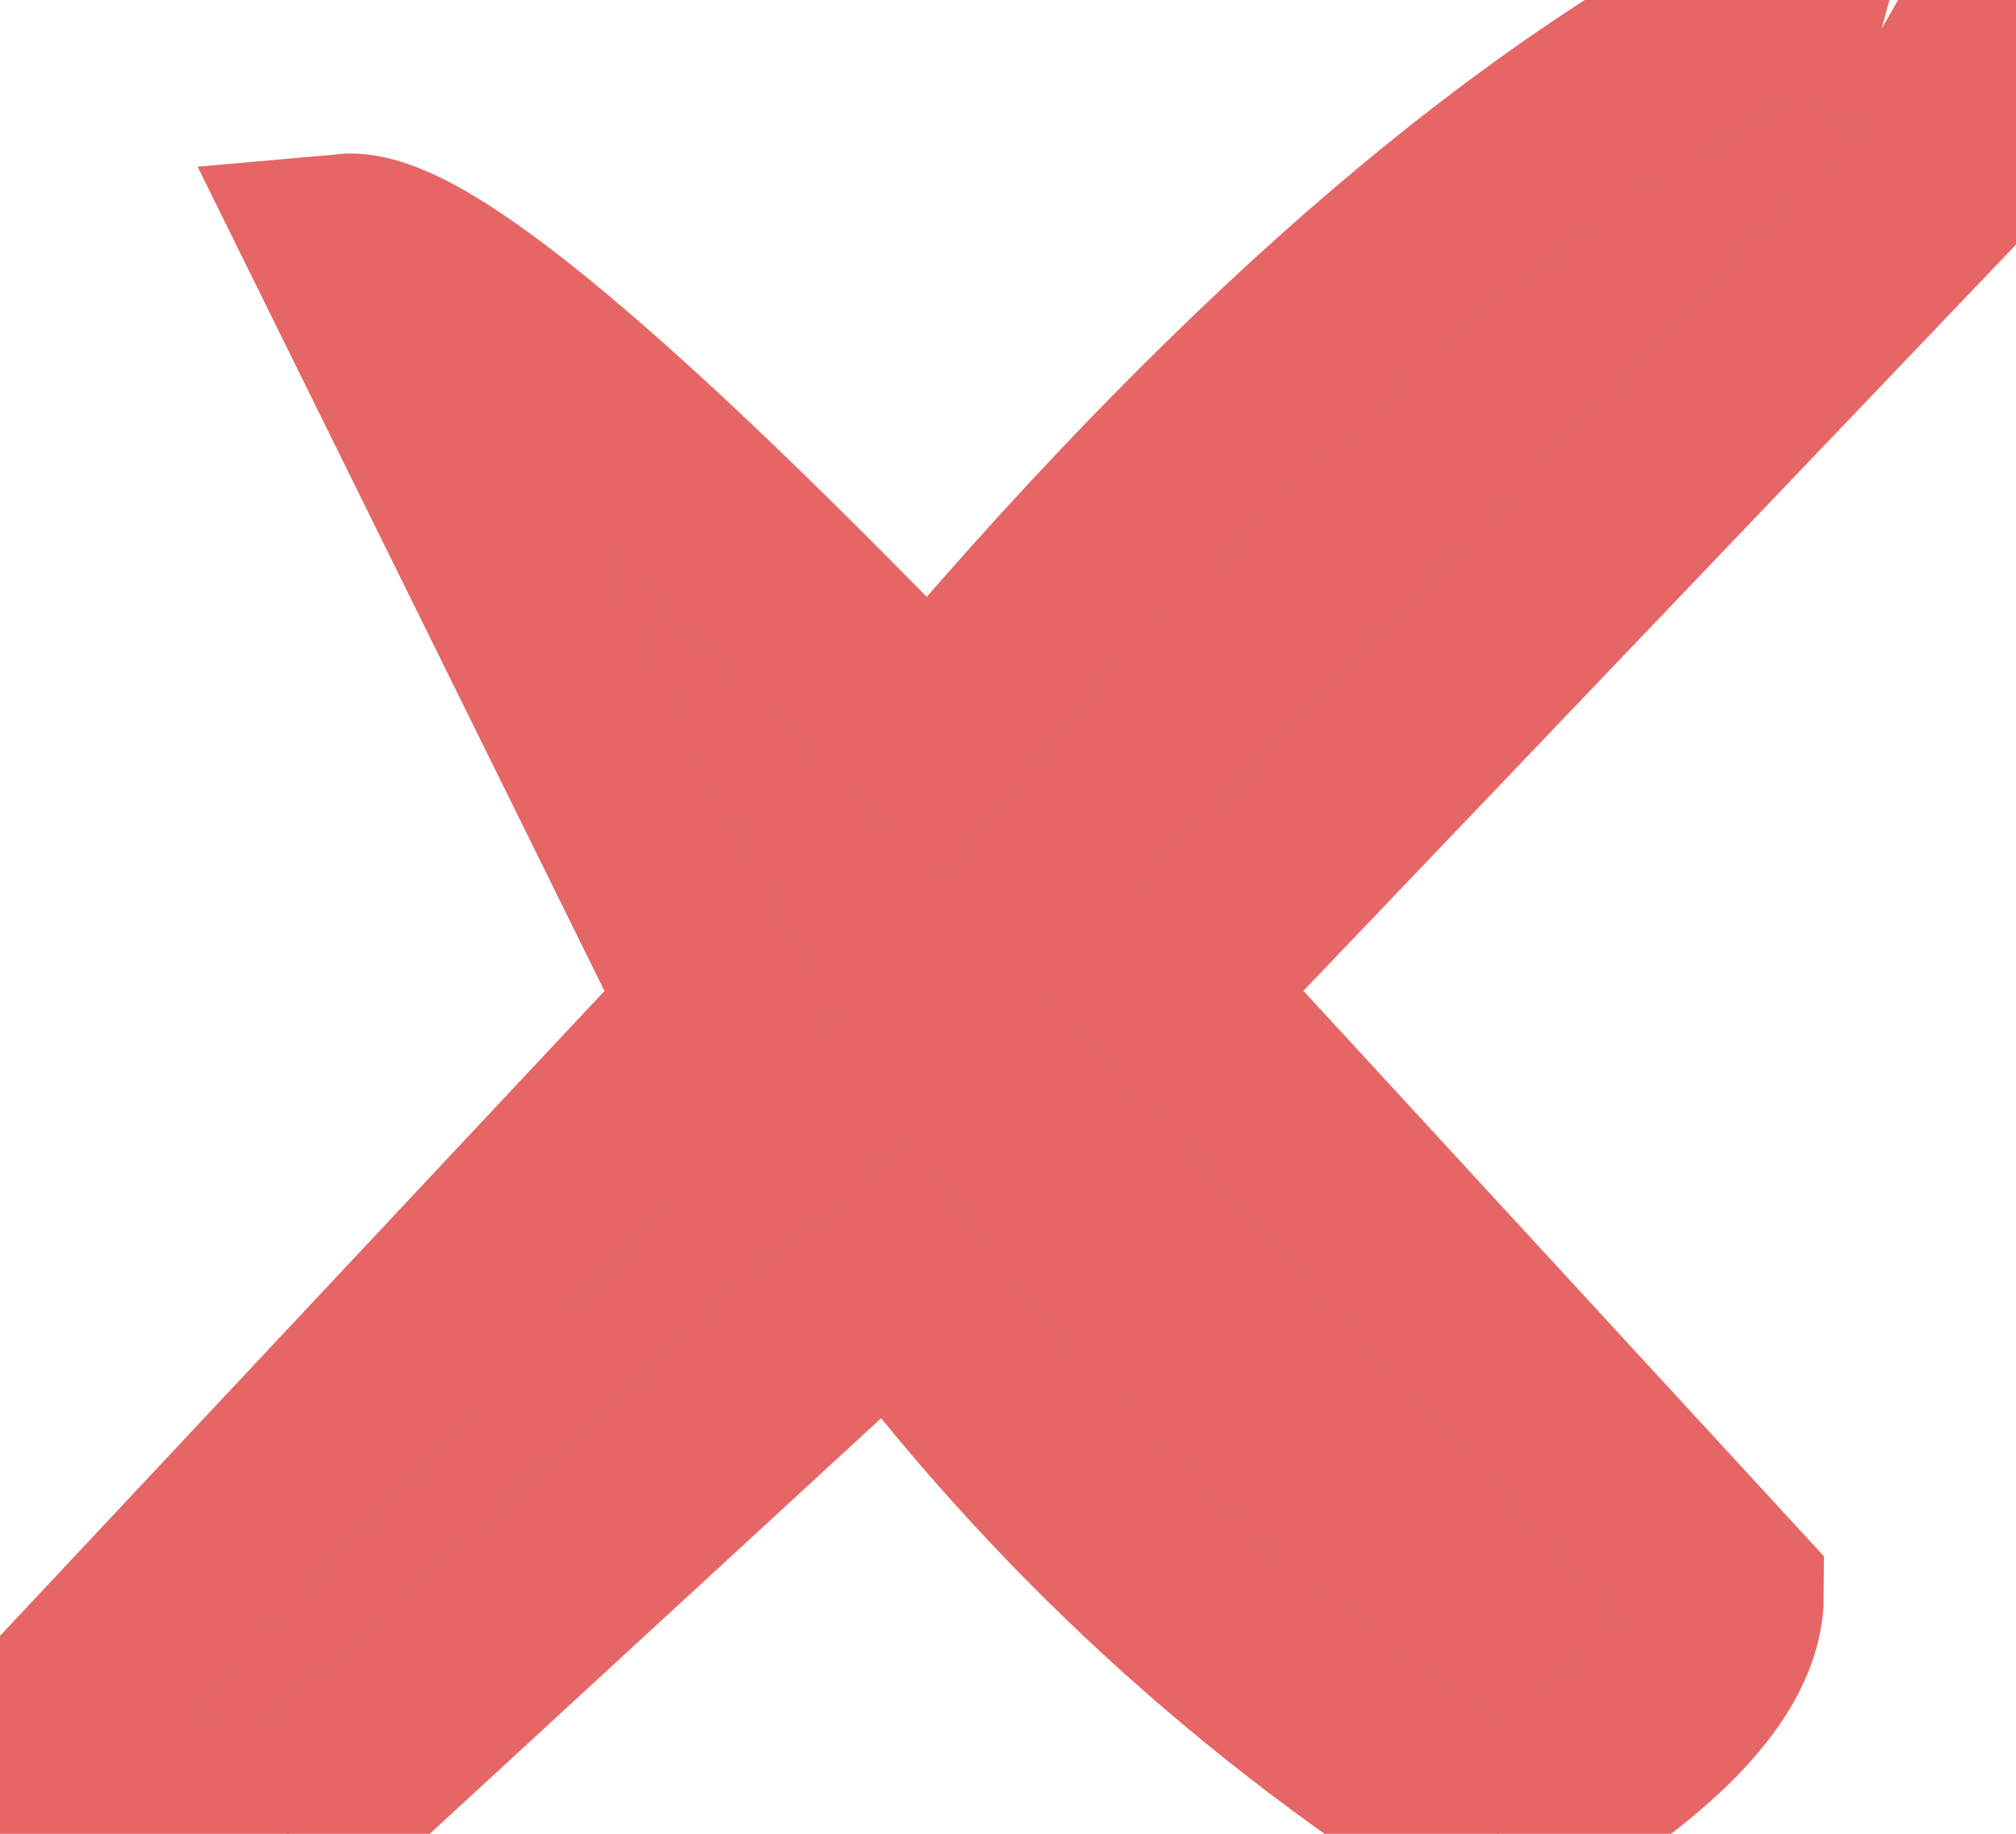<?xml version="1.0" encoding="UTF-8" standalone="no"?><svg xmlns:xlink="http://www.w3.org/1999/xlink" height="9.55px" width="10.5px" xmlns="http://www.w3.org/2000/svg">  <g transform="matrix(1, 0, 0, 1, -92.25, -3.5)"><path d="M102.05 3.65 L102.75 4.05 98.5 8.5 98.35 8.65 101.25 11.8 Q101.25 12.35 100.05 13.05 98.2 11.9 96.9 10.15 L93.75 13.05 92.25 12.75 96.0 8.75 94.05 4.8 Q94.6 4.75 97.1 7.35 99.45 4.55 101.5 3.5 L102.05 3.65" fill="#e66666" fill-opacity="0.992" fill-rule="evenodd" stroke="#e66666"/>  </g></svg>
